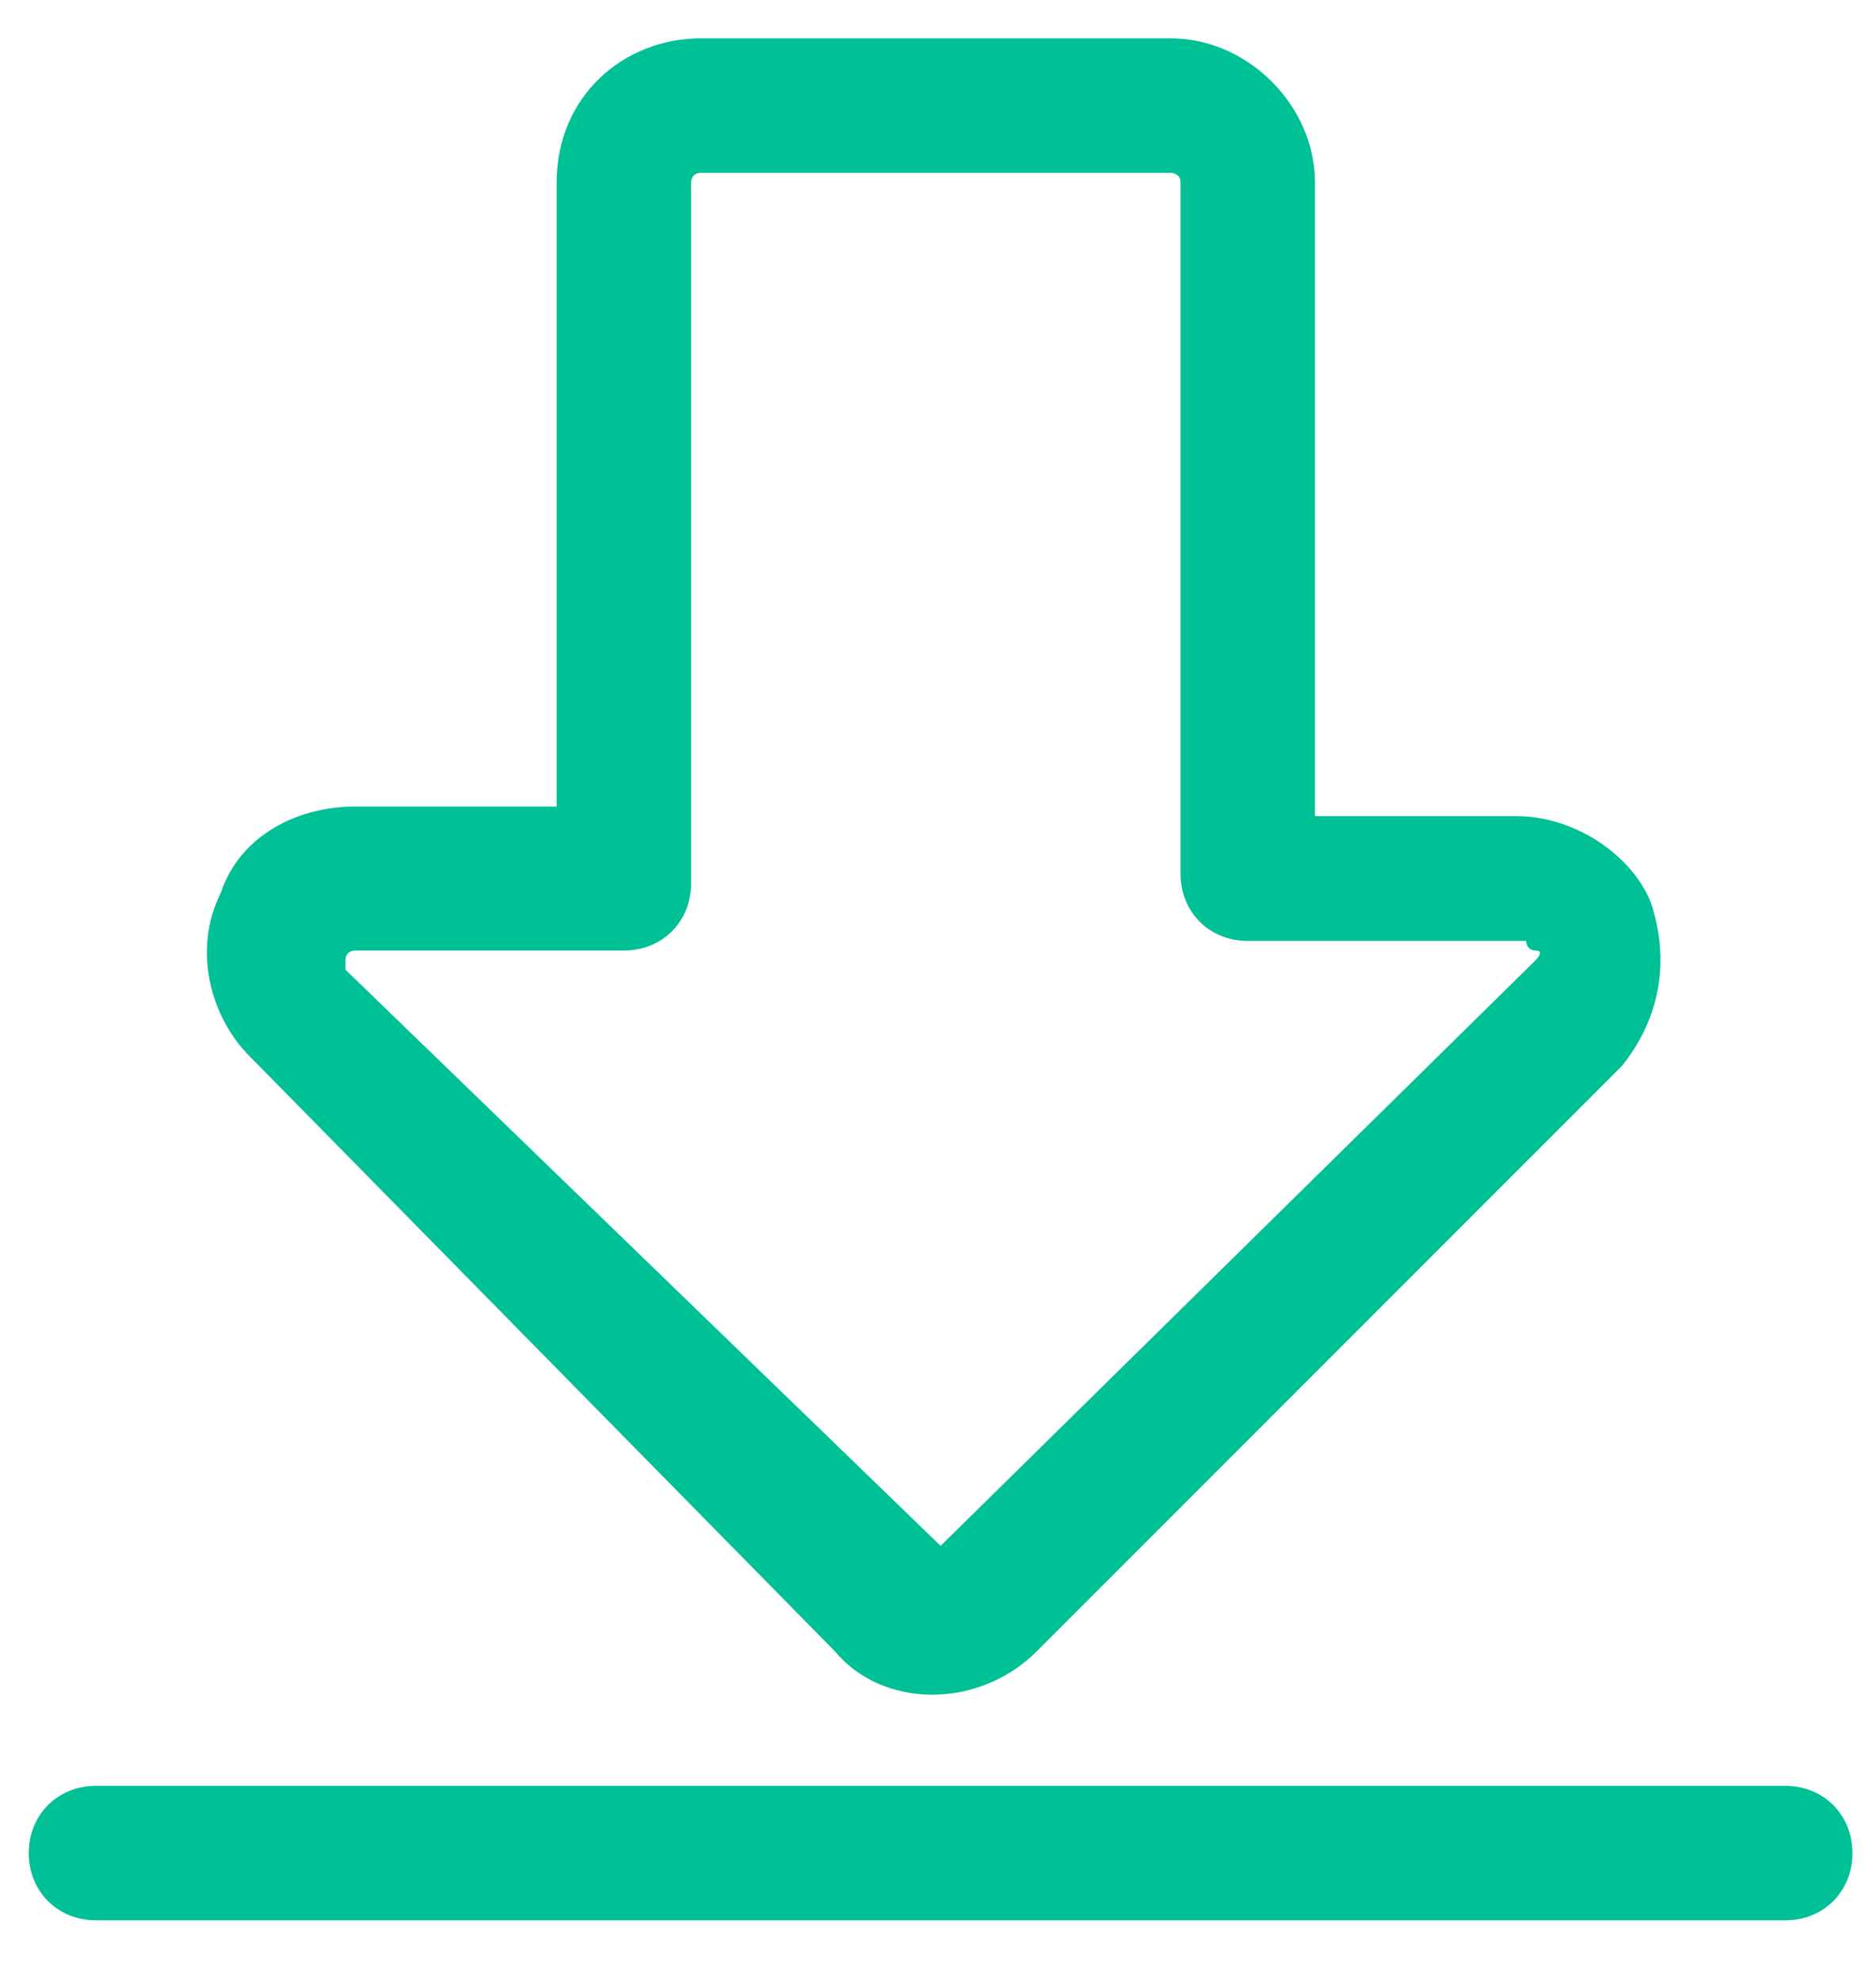<?xml version="1.0" encoding="UTF-8"?>
<svg width="18px" height="19px" viewBox="0 0 18 19" version="1.1" xmlns="http://www.w3.org/2000/svg" xmlns:xlink="http://www.w3.org/1999/xlink">
    <!-- Generator: Sketch 57.1 (83088) - https://sketch.com -->
    <title>12</title>
    <desc>Created with Sketch.</desc>
    <g id="Page-1" stroke="none" stroke-width="1" fill="none" fill-rule="evenodd">
        <g id="STD标准账户" transform="translate(-652, -1561)" fill="#00C096" fill-rule="nonzero">
            <g id="12" transform="translate(652, 1561)">
                <path d="M6.723,0.368 L11.235,0.368 C11.972,0.368 12.617,1.013 12.617,1.75 L12.617,7.828 L14.551,7.828 C15.103,7.828 15.656,8.196 15.84,8.657 C16.024,9.209 15.932,9.762 15.564,10.222 L9.946,15.84 C9.393,16.393 8.473,16.393 8.012,15.84 L2.394,10.13 C2.026,9.762 1.842,9.117 2.118,8.565 C2.302,8.012 2.855,7.736 3.407,7.736 L5.341,7.736 L5.341,1.75 C5.341,0.921 5.986,0.368 6.723,0.368 L6.723,0.368 Z M9.025,14.827 L14.735,9.209 C14.735,9.209 14.827,9.117 14.735,9.117 C14.643,9.117 14.643,9.025 14.643,9.025 L11.972,9.025 C11.604,9.025 11.327,8.749 11.327,8.38 L11.327,1.75 C11.327,1.658 11.235,1.658 11.235,1.658 L6.723,1.658 C6.631,1.658 6.631,1.75 6.631,1.75 L6.631,8.473 C6.631,8.841 6.354,9.117 5.986,9.117 L3.407,9.117 C3.407,9.117 3.315,9.117 3.315,9.209 L3.315,9.301 L9.025,14.827 C8.933,14.827 8.933,14.827 9.025,14.827 L9.025,14.827 Z M0.921,17.129 L17.129,17.129 C17.498,17.129 17.774,17.406 17.774,17.774 C17.774,18.142 17.498,18.419 17.129,18.419 L0.921,18.419 C0.553,18.419 0.276,18.142 0.276,17.774 C0.276,17.406 0.553,17.129 0.921,17.129 L0.921,17.129 Z" id="形状"></path>
            </g>
        </g>
    </g>
</svg>